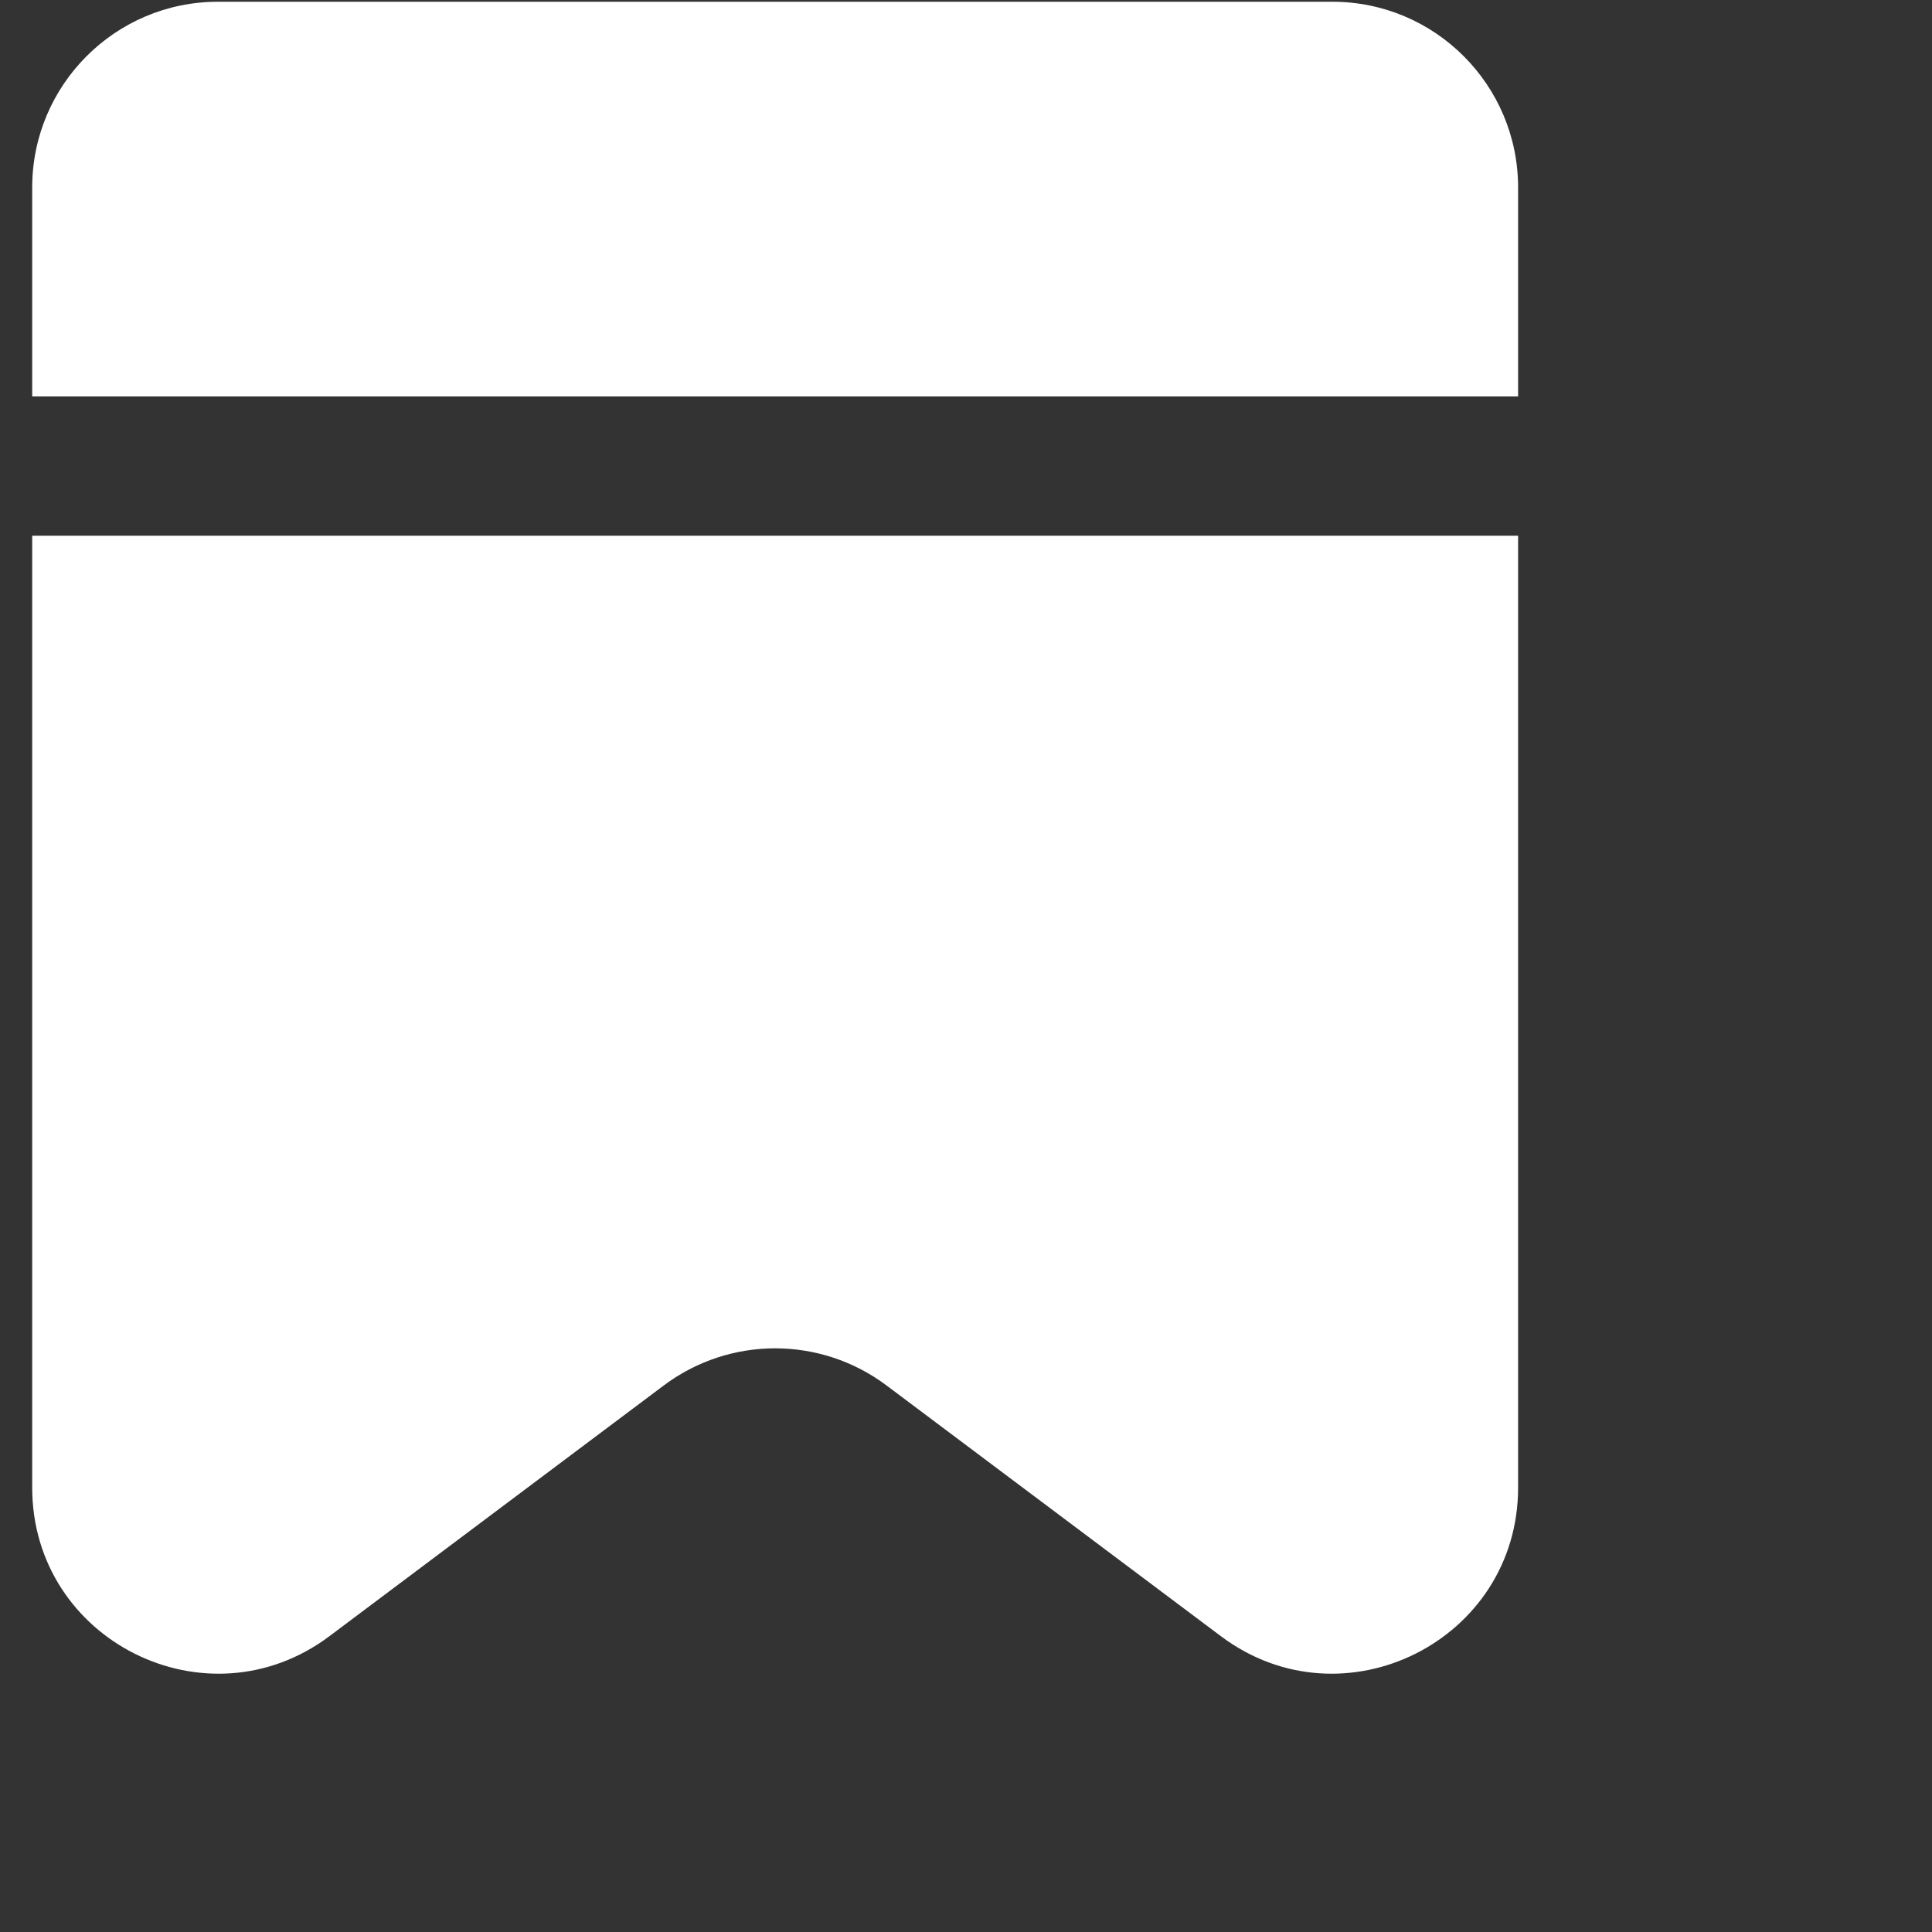 <svg width="21" height="21" viewBox="0 0 21 21" fill="none" xmlns="http://www.w3.org/2000/svg">
<rect x="0" y="0" width="21" height="21" fill="#333333" stroke="none"/>
<path fill-rule="evenodd" clip-rule="evenodd" d="M0.35 5.823V16.17C0.35 17.834 2.249 18.783 3.58 17.785L7.214 15.06C7.932 14.521 8.919 14.521 9.637 15.06L13.271 17.785C14.601 18.783 16.501 17.834 16.501 16.17V5.823H0.35ZM0.35 4.309H16.501V2.038C16.501 0.923 15.597 0.019 14.482 0.019H2.369C1.254 0.019 0.35 0.923 0.35 2.038V4.309Z" fill="white"/>
</svg>
